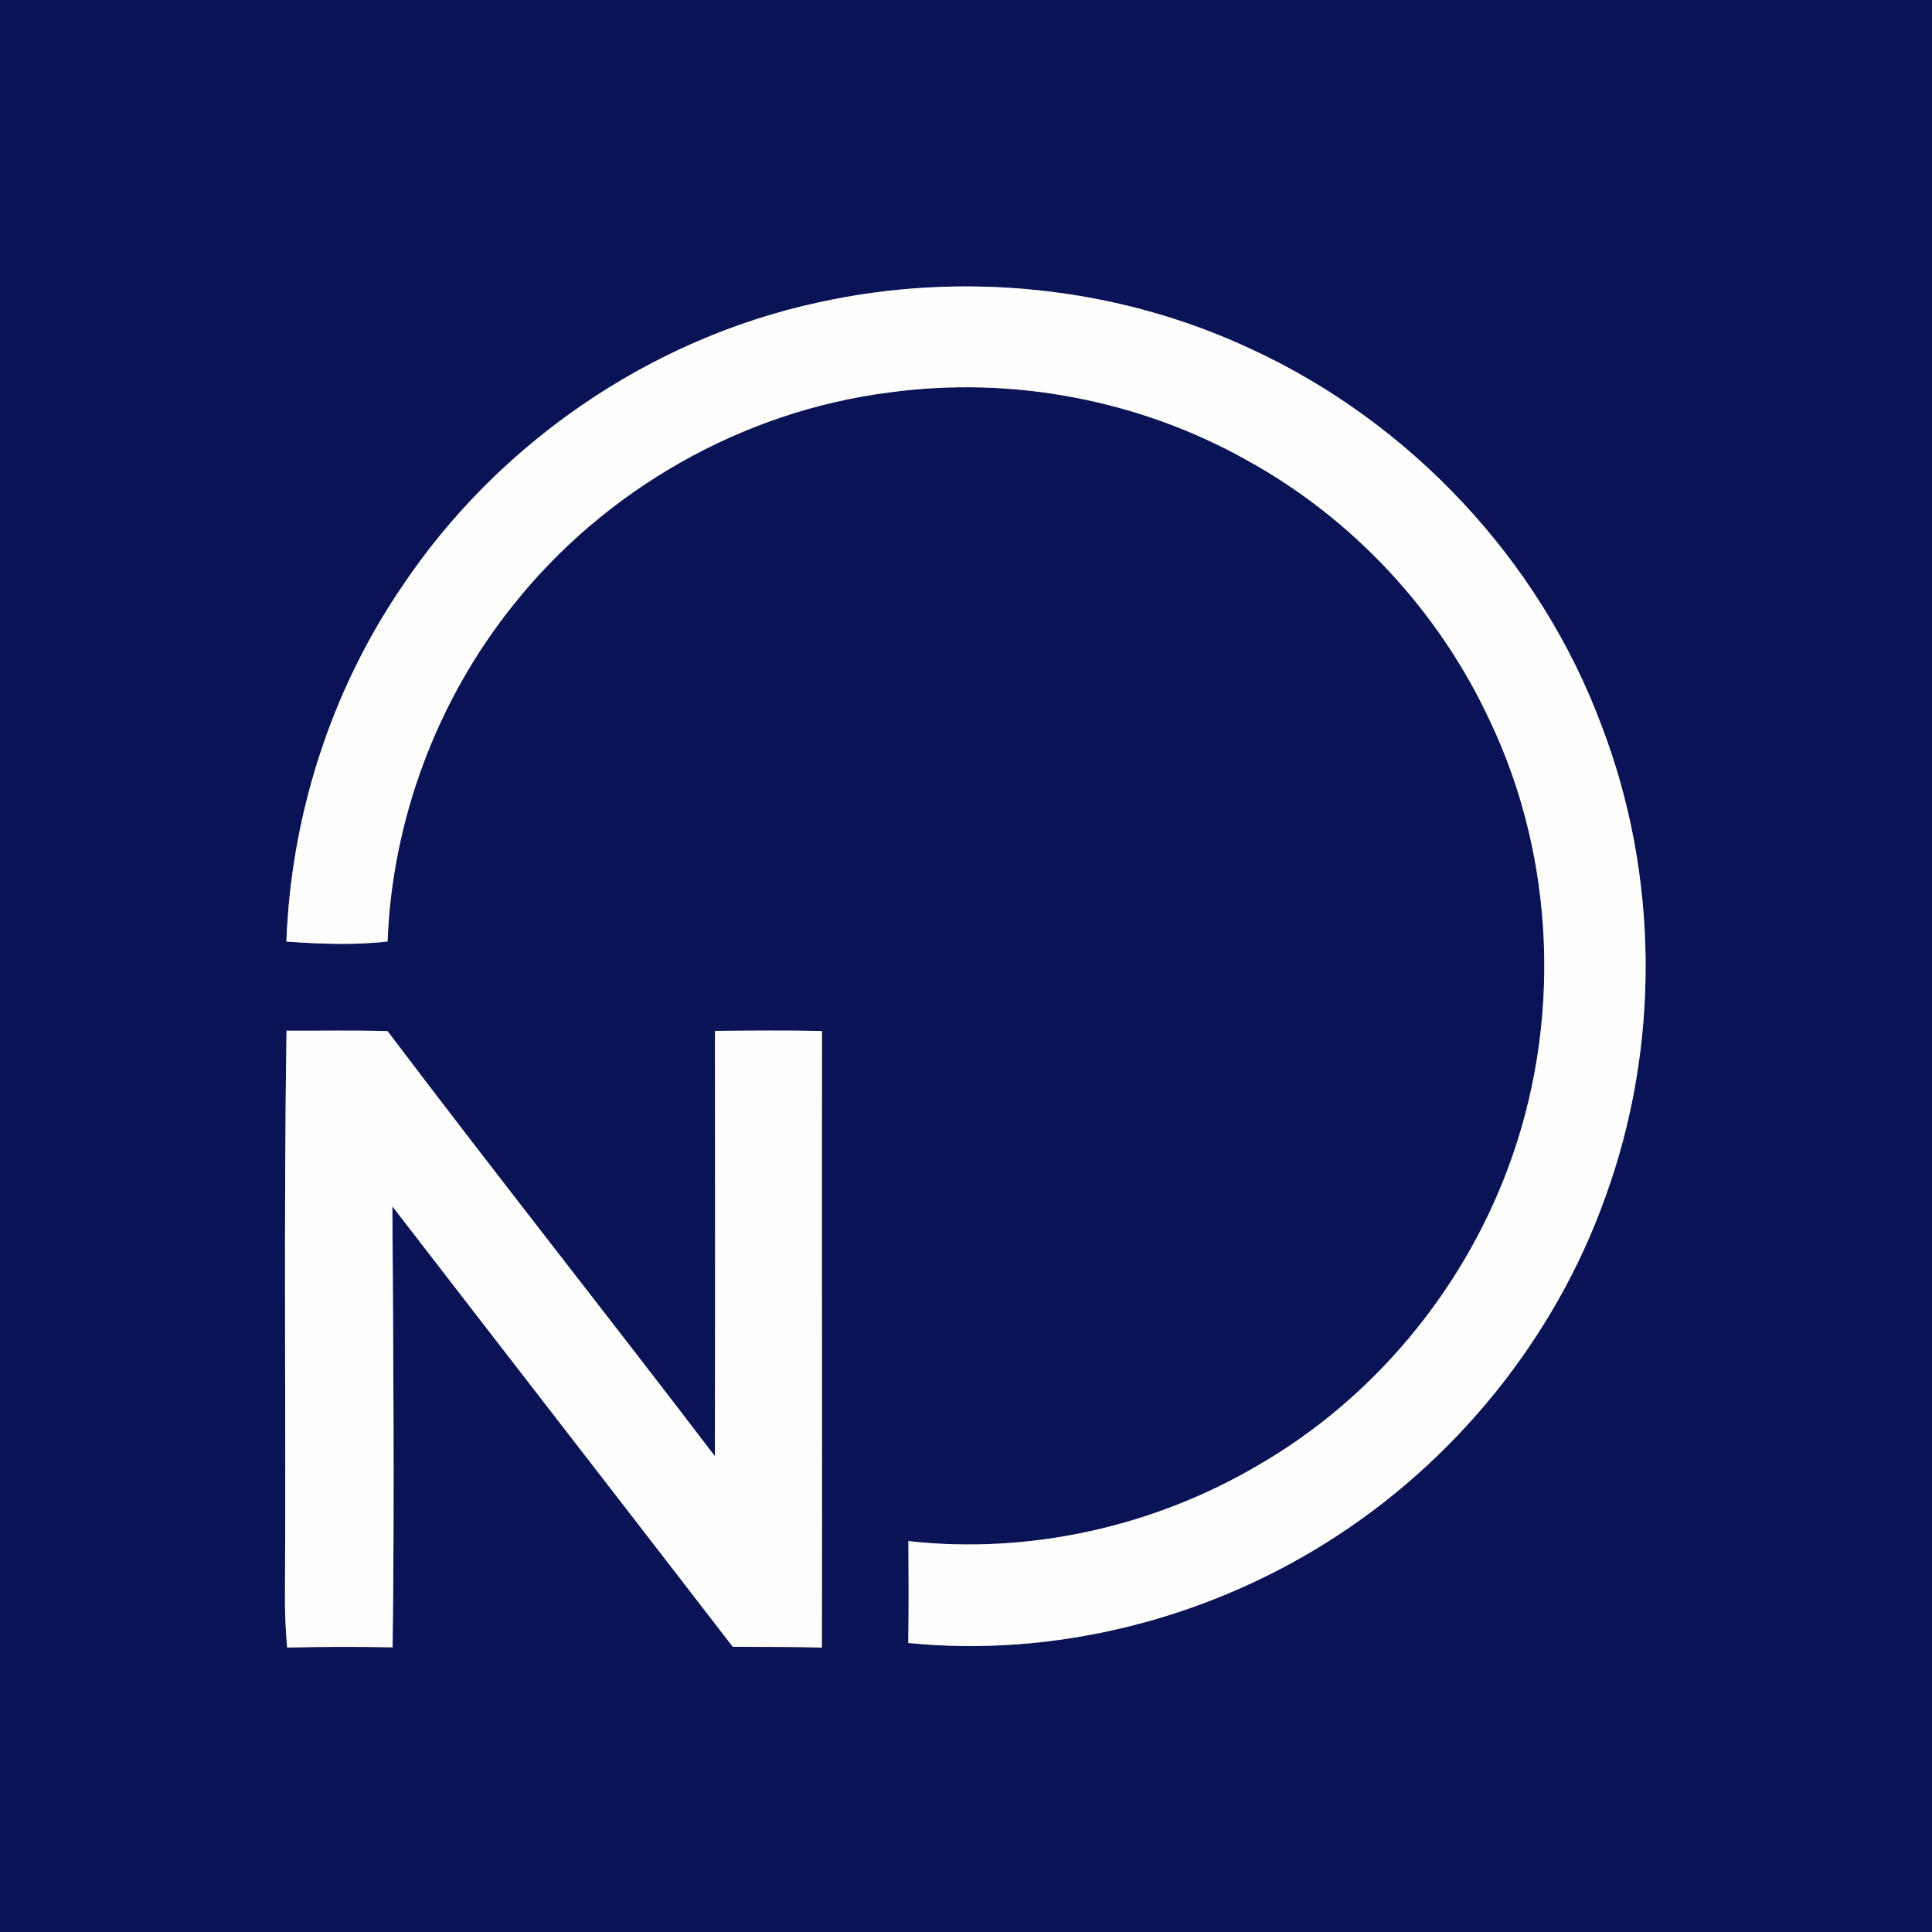 <?xml version="1.0" encoding="UTF-8" ?>
<!DOCTYPE svg PUBLIC "-//W3C//DTD SVG 1.1//EN" "http://www.w3.org/Graphics/SVG/1.1/DTD/svg11.dtd">
<svg width="250pt" height="250pt" viewBox="0 0 250 250" version="1.1" xmlns="http://www.w3.org/2000/svg">
<rect x="0" y="0" width="250" height="250" fill="#808080" stroke="none"/>
<g id="#0a1356ff">
<path fill="#0a1356" opacity="1.00" d=" M 0.00 0.00 L 250.00 0.00 L 250.00 250.00 L 0.00 250.00 L 0.00 0.00 M 105.88 39.14 C 84.04 43.86 64.33 57.43 51.95 76.01 C 42.80 89.48 37.66 105.58 37.06 121.84 C 41.41 122.14 45.81 122.33 50.15 121.83 C 50.74 106.11 56.52 90.67 66.33 78.39 C 78.20 63.39 96.03 53.21 115.02 50.79 C 130.88 48.60 147.43 51.72 161.38 59.57 C 175.06 67.10 186.21 79.10 192.78 93.25 C 201.34 111.22 202.10 132.64 195.11 151.24 C 189.15 167.20 177.62 181.03 162.86 189.57 C 149.33 197.56 133.18 201.17 117.55 199.42 C 117.58 203.81 117.60 208.20 117.53 212.60 C 136.33 214.48 155.69 209.63 171.67 199.59 C 188.20 189.23 201.19 173.26 207.74 154.87 C 214.84 135.34 214.68 113.28 207.23 93.87 C 199.28 72.52 182.53 54.67 161.85 45.15 C 144.54 37.04 124.52 35.02 105.88 39.14 M 37.08 133.37 C 36.70 157.58 37.01 181.80 36.88 206.01 C 36.84 208.41 36.95 210.80 37.16 213.19 C 41.71 213.08 46.26 213.08 50.80 213.16 C 51.05 194.15 50.89 175.12 50.77 156.10 C 65.44 175.11 80.16 194.08 94.82 213.09 C 98.66 213.13 102.51 213.07 106.35 213.20 C 106.39 186.61 106.32 160.01 106.36 133.41 C 101.75 133.32 97.14 133.36 92.52 133.40 C 92.54 151.75 92.55 170.09 92.51 188.44 C 78.48 170.03 64.10 151.89 50.15 133.43 C 45.80 133.30 41.44 133.40 37.08 133.37 Z" />
</g>
<g id="#fefefcff">
<path fill="#fefefc" opacity="1.00" d=" M 105.88 39.14 C 124.52 35.02 144.54 37.04 161.85 45.15 C 182.53 54.67 199.28 72.52 207.23 93.87 C 214.68 113.28 214.84 135.34 207.74 154.87 C 201.19 173.26 188.20 189.23 171.67 199.59 C 155.69 209.63 136.33 214.48 117.53 212.60 C 117.60 208.20 117.58 203.81 117.55 199.42 C 133.18 201.17 149.33 197.56 162.86 189.57 C 177.62 181.03 189.15 167.20 195.11 151.24 C 202.10 132.64 201.34 111.22 192.78 93.25 C 186.21 79.10 175.06 67.10 161.38 59.57 C 147.43 51.72 130.88 48.60 115.02 50.79 C 96.03 53.21 78.20 63.39 66.33 78.39 C 56.52 90.67 50.74 106.11 50.15 121.83 C 45.81 122.33 41.41 122.14 37.06 121.84 C 37.66 105.58 42.80 89.48 51.95 76.01 C 64.33 57.43 84.04 43.86 105.88 39.14 Z" />
<path fill="#fefefc" opacity="1.00" d=" M 37.08 133.37 C 41.44 133.40 45.80 133.30 50.15 133.43 C 64.10 151.89 78.48 170.03 92.51 188.44 C 92.55 170.09 92.54 151.75 92.52 133.40 C 97.14 133.36 101.75 133.32 106.36 133.41 C 106.32 160.01 106.39 186.61 106.35 213.20 C 102.51 213.07 98.66 213.13 94.82 213.09 C 80.16 194.08 65.44 175.11 50.77 156.10 C 50.89 175.12 51.05 194.15 50.80 213.16 C 46.26 213.08 41.71 213.08 37.16 213.19 C 36.95 210.80 36.84 208.41 36.88 206.01 C 37.01 181.80 36.70 157.58 37.08 133.37 Z" />
</g>
</svg>
